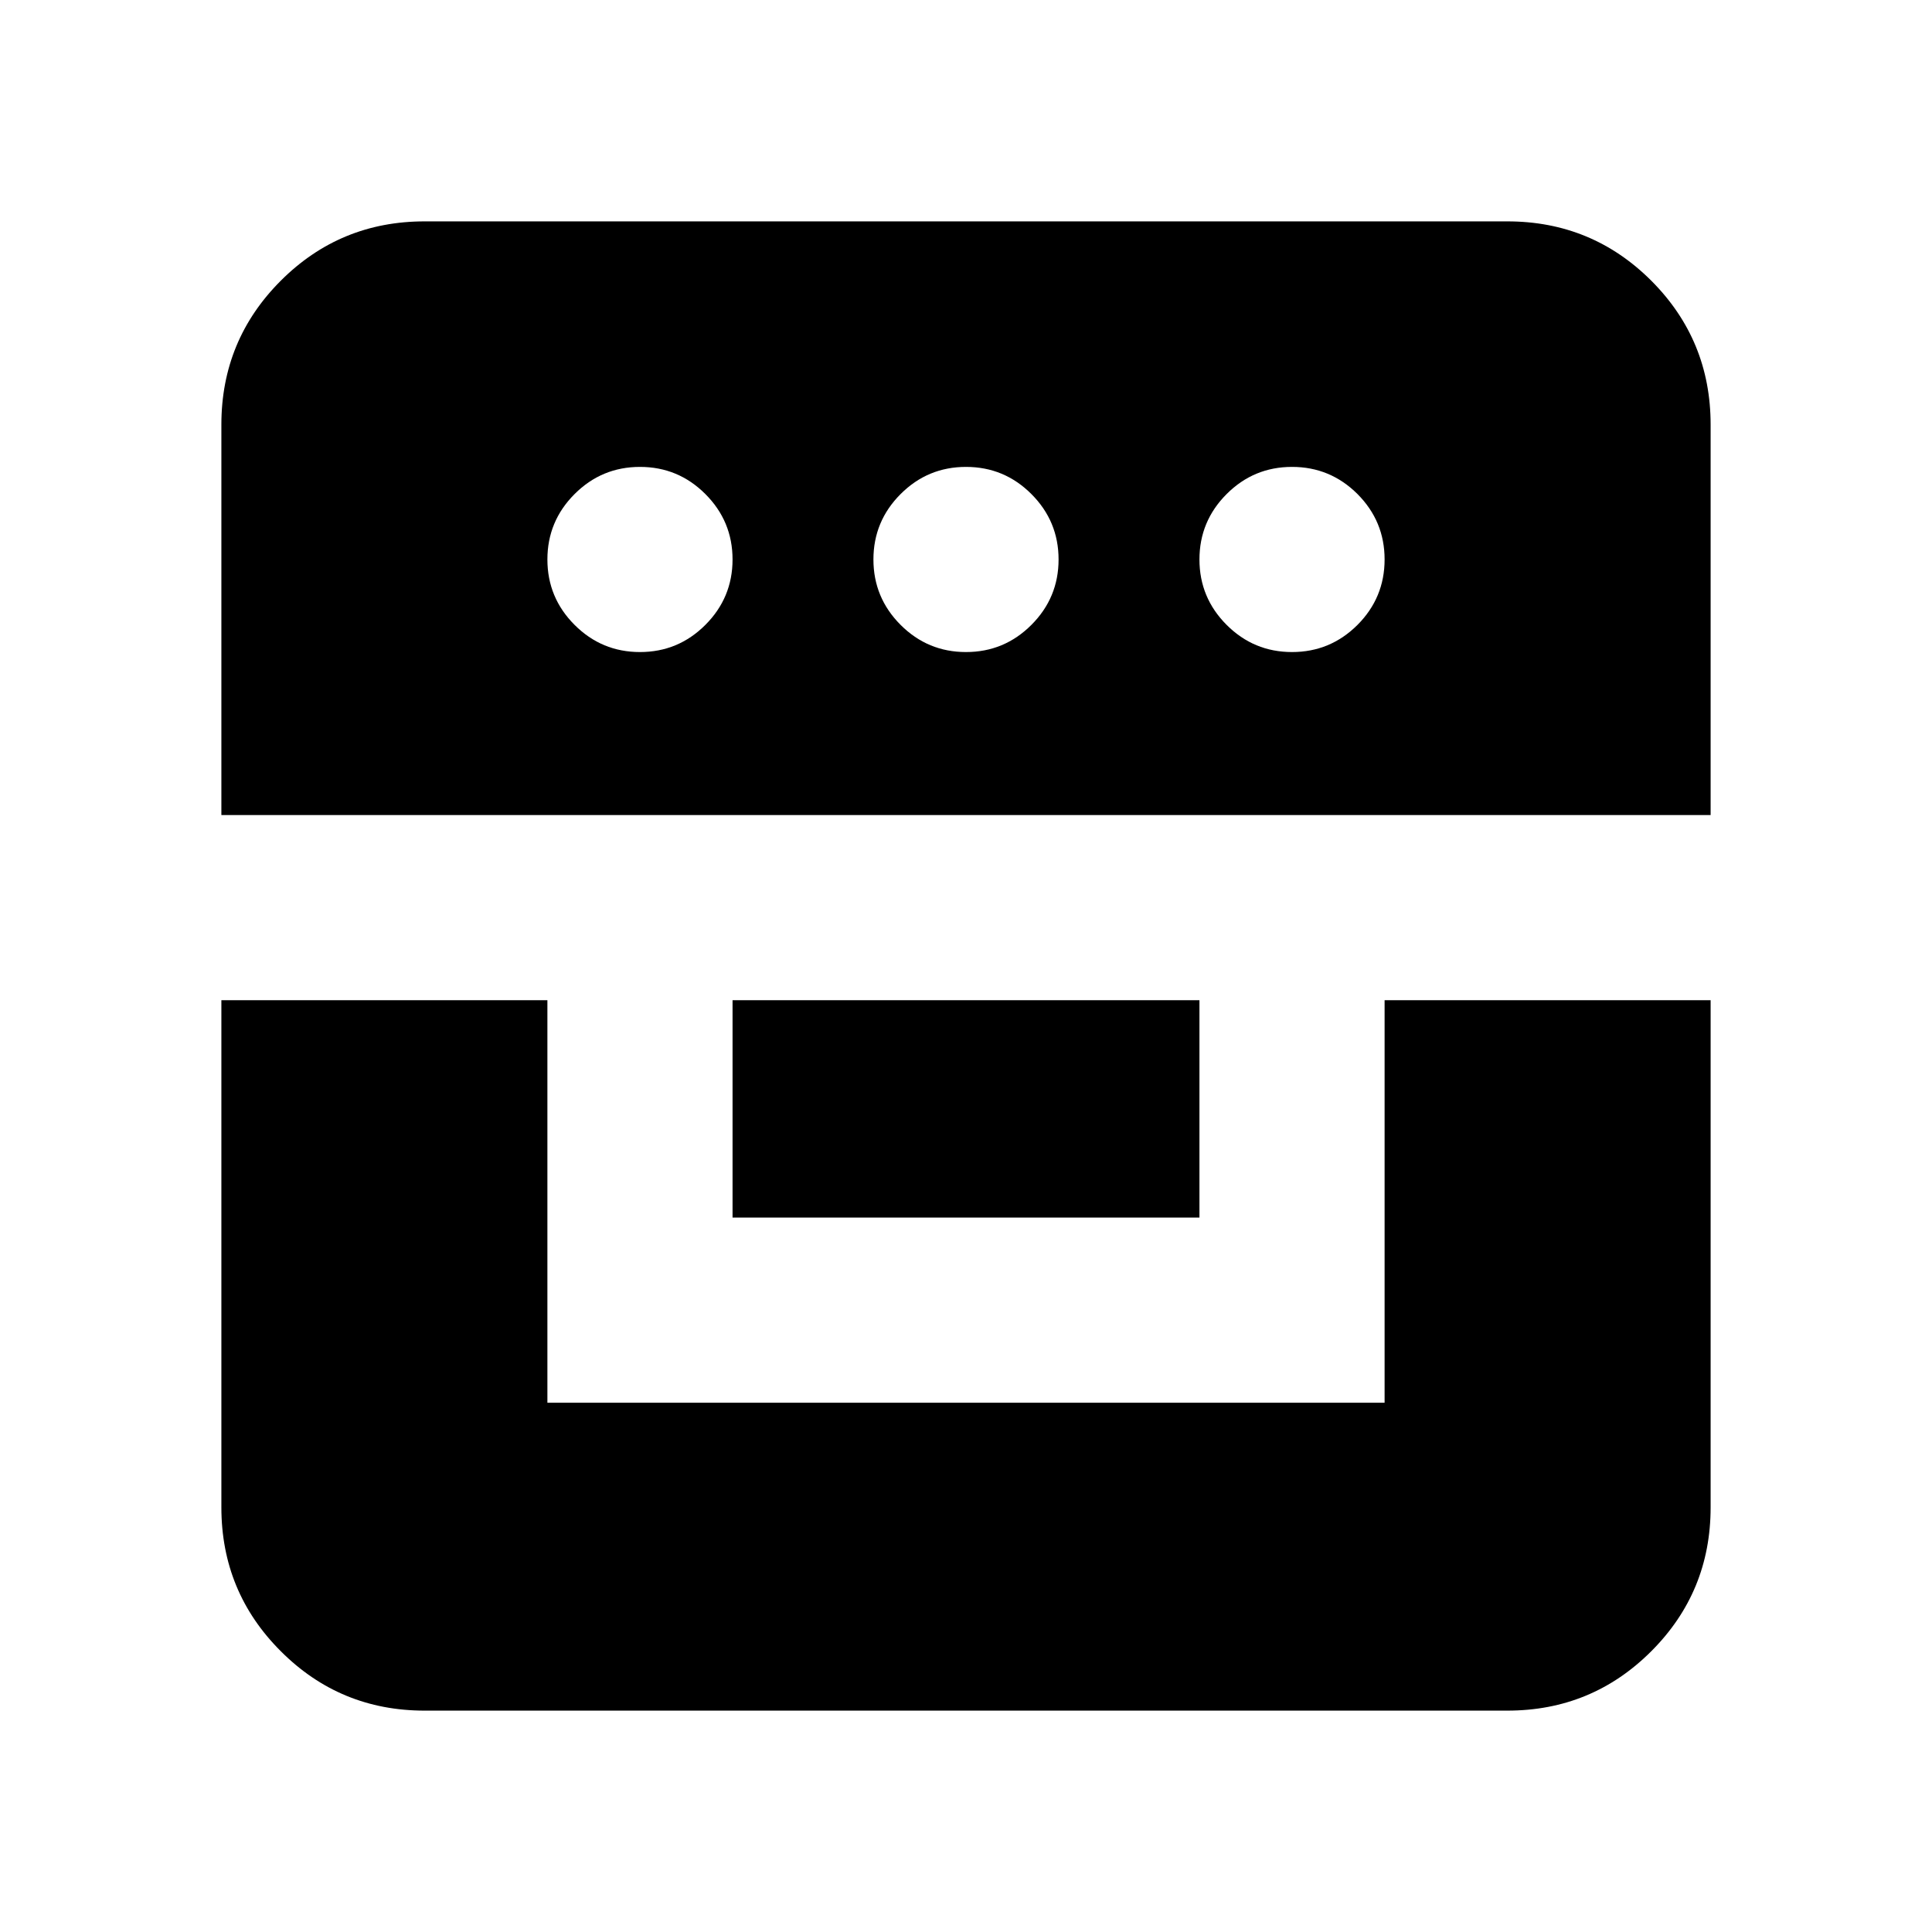 <svg xmlns="http://www.w3.org/2000/svg" height="24" width="24"><path d="M2.75 12.425H6.8v5h10.4v-5h4.05v6.3q0 1.05-.737 1.787-.738.738-1.788.738H5.275q-1.05 0-1.787-.738-.738-.737-.738-1.787Zm6.35 2.7v-2.7h5.8v2.7Zm-6.35-5v-4.85q0-1.05.738-1.788.737-.737 1.787-.737h13.45q1.05 0 1.788.737.737.738.737 1.788v4.85ZM7.95 8.1q.475 0 .812-.337.338-.338.338-.813 0-.475-.338-.813Q8.425 5.8 7.95 5.8q-.475 0-.812.337-.338.338-.338.813 0 .475.338.813.337.337.812.337Zm4.05 0q.475 0 .812-.337.338-.338.338-.813 0-.475-.338-.813Q12.475 5.8 12 5.8q-.475 0-.812.337-.338.338-.338.813 0 .475.338.813.337.337.812.337Zm4.05 0q.475 0 .813-.337.337-.338.337-.813 0-.475-.337-.813-.338-.337-.813-.337-.475 0-.812.337-.338.338-.338.813 0 .475.338.813.337.337.812.337Z"/></svg>